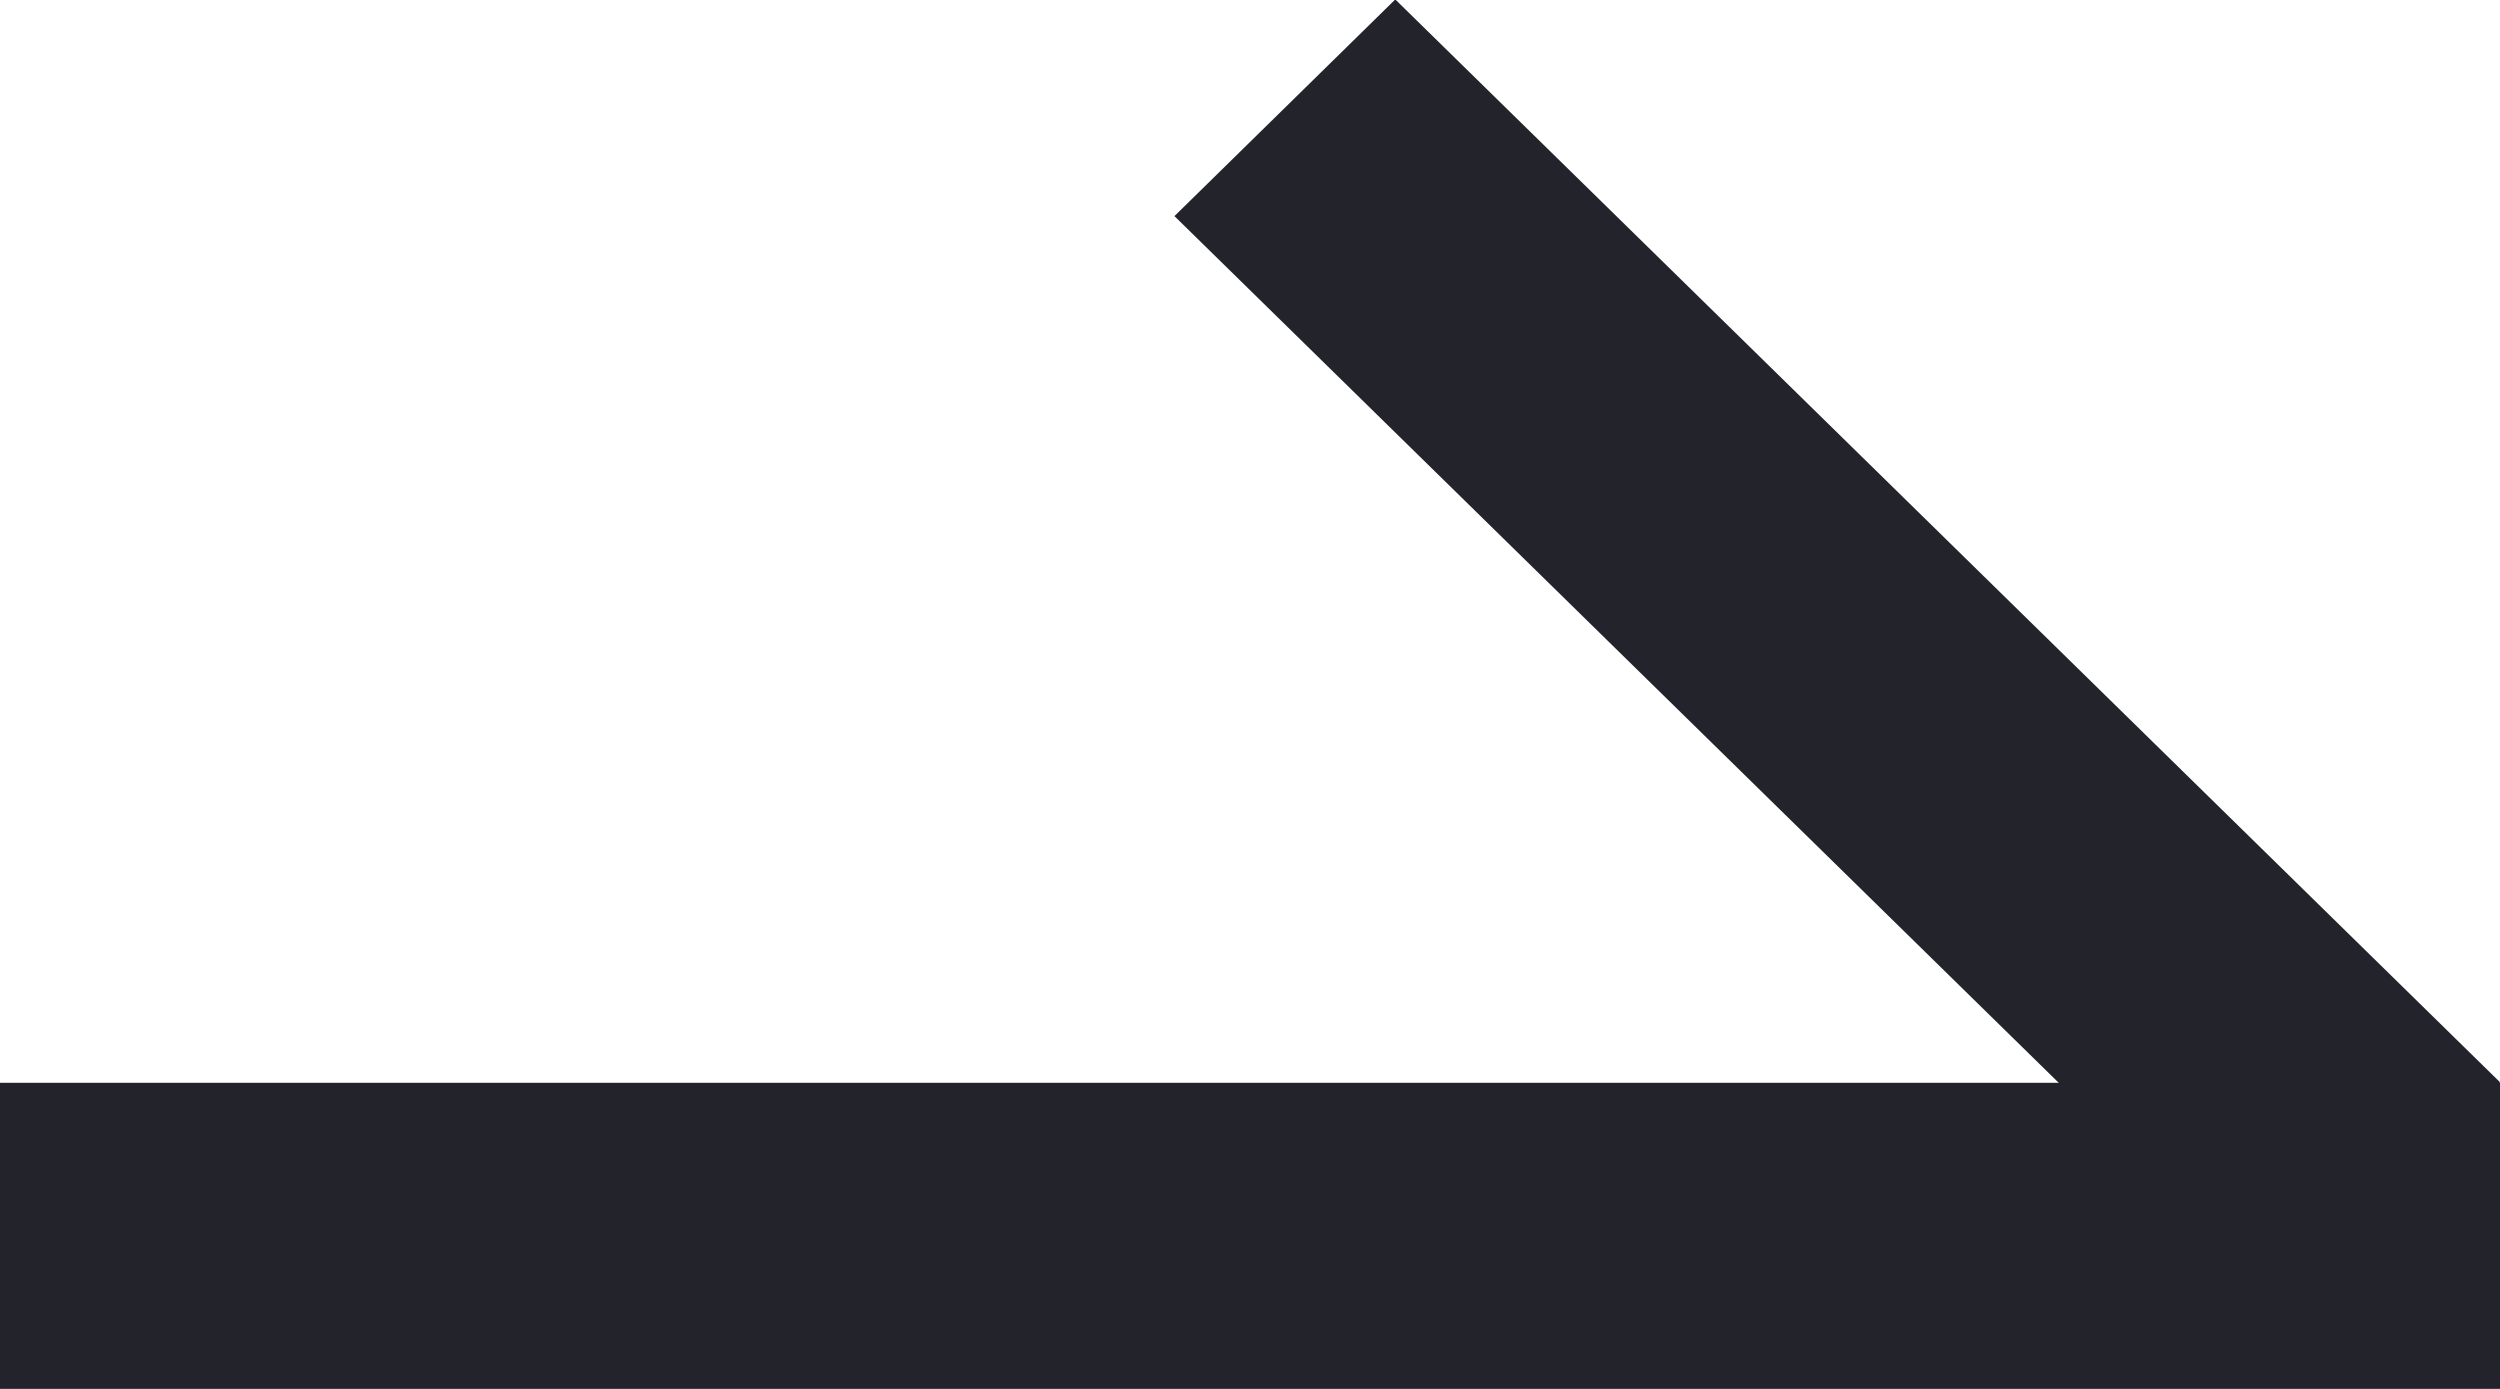 <svg width="9" height="5" viewBox="0 0 9 5" fill="none" xmlns="http://www.w3.org/2000/svg">
<rect y="3.898" width="9" height="1.103" fill="#22232B"/>
<path d="M8.205 4.676L4.228 0.778L5.023 -0.002L9 3.896L8.205 4.676Z" fill="#22232B"/>
</svg>
